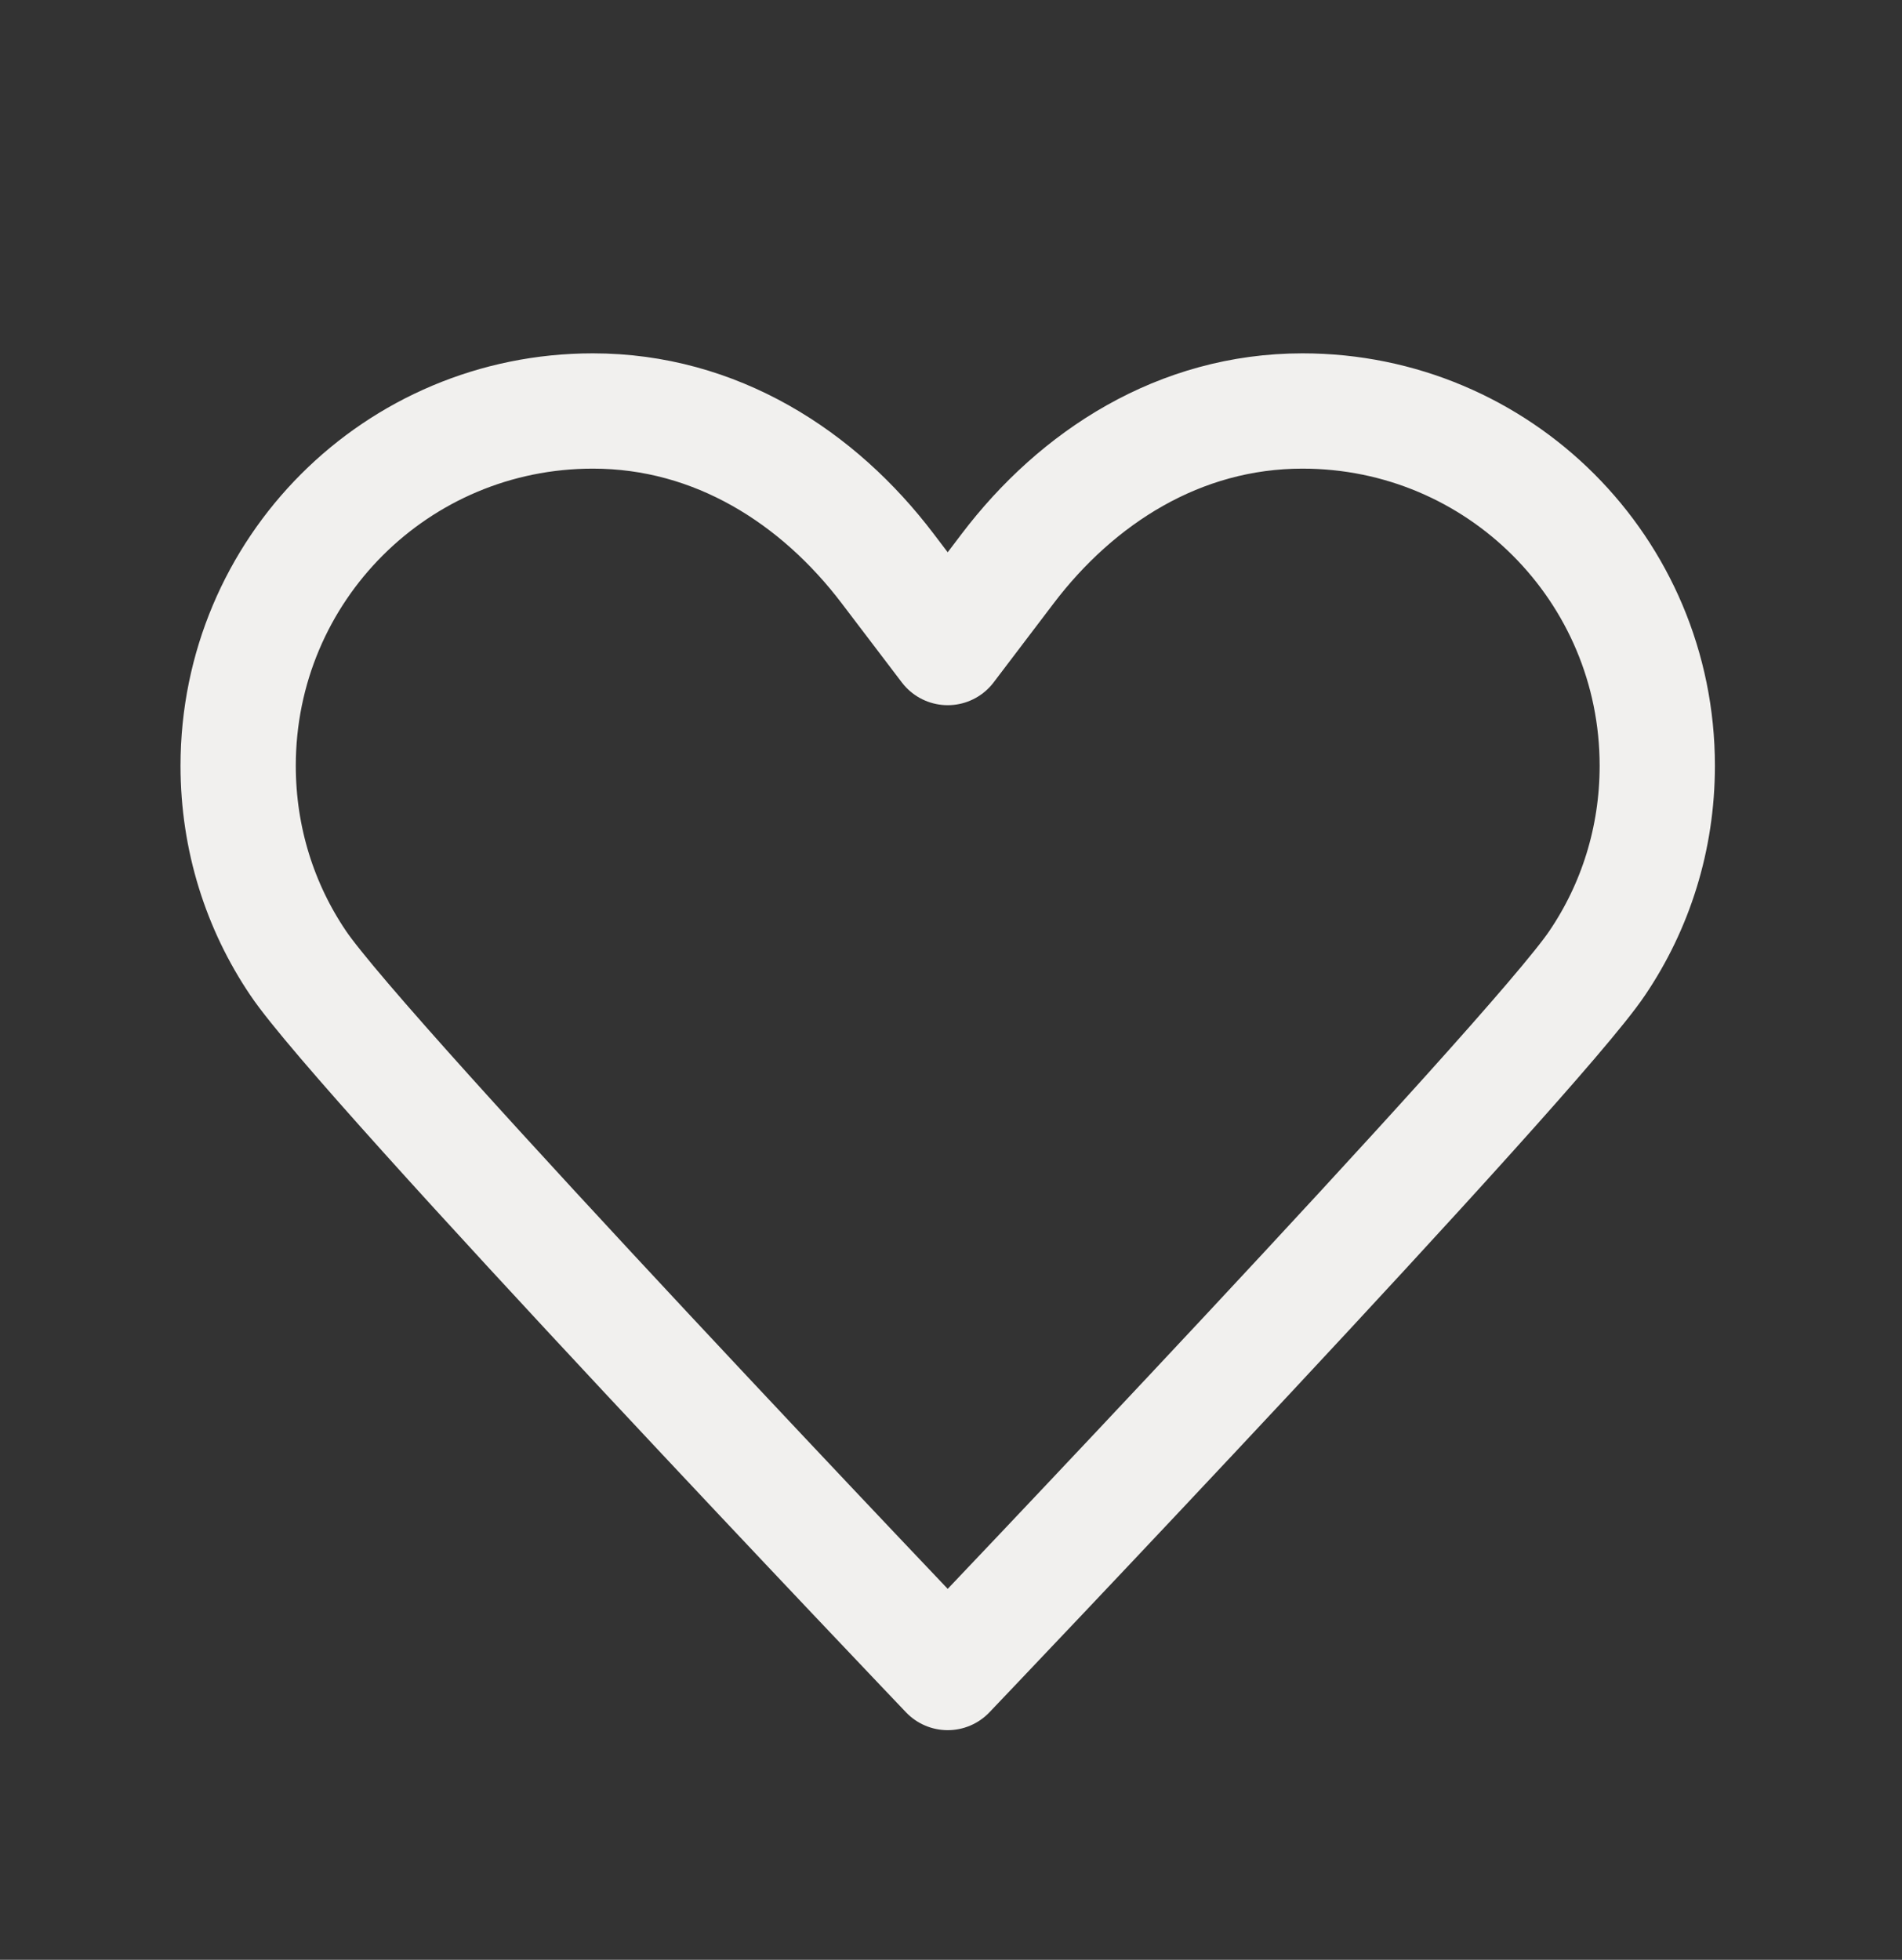 <svg width="33" height="34" viewBox="0 0 33 34" fill="none" xmlns="http://www.w3.org/2000/svg">
<rect x="0" y="0" width="33" height="34" fill="#333333" stroke="none"/>
<path d="M16.443 11.234C16.443 11.234 16.443 11.234 15.403 9.866C14.2 8.279 12.421 7.13 10.287 7.13C6.881 7.13 4.132 9.879 4.132 13.285C4.132 14.557 4.515 15.734 5.171 16.705C6.279 18.36 16.443 29.016 16.443 29.016M16.443 11.234C16.443 11.234 16.443 11.234 17.482 9.866C18.686 8.279 20.464 7.13 22.598 7.13C26.004 7.13 28.754 9.879 28.754 13.285C28.754 14.557 28.371 15.734 27.714 16.705C26.606 18.36 16.443 29.016 16.443 29.016" stroke="#F1F0EE" stroke-width="2" stroke-linecap="round" stroke-linejoin="round"/>
</svg>
